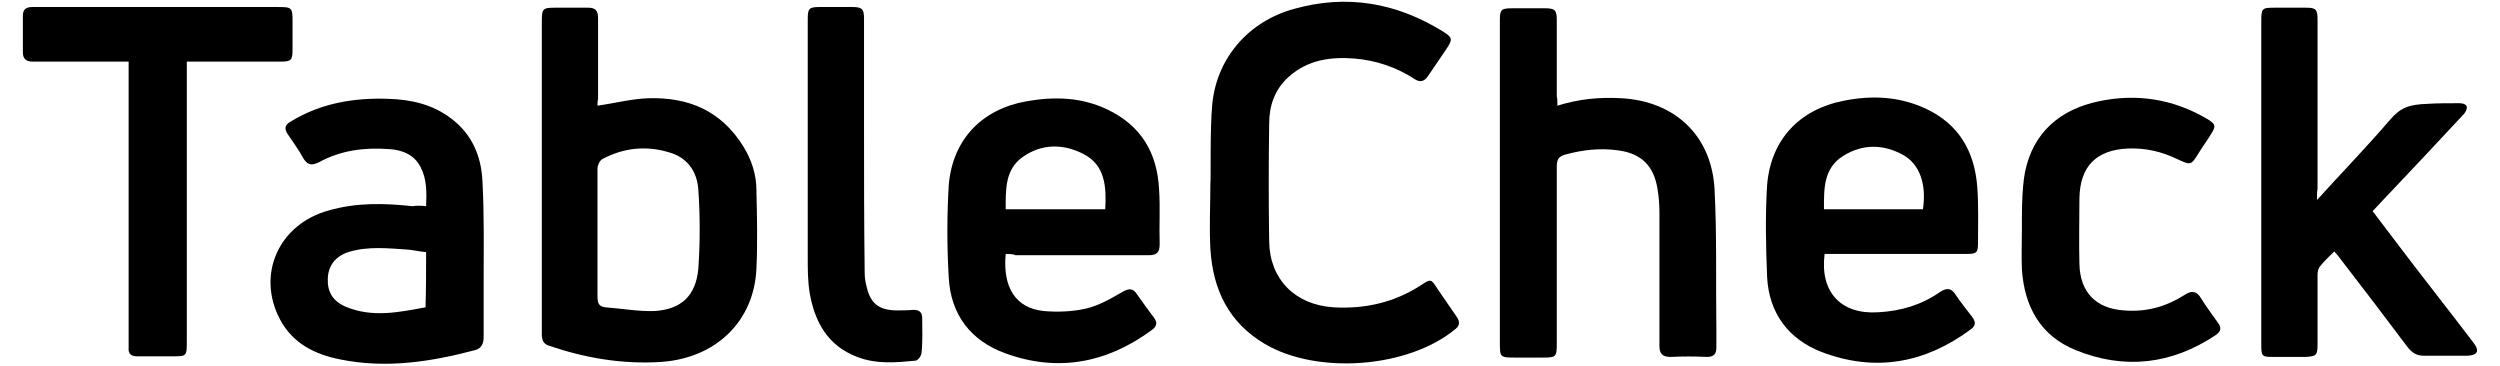 <?xml version="1.0" encoding="UTF-8"?>
<svg xmlns="http://www.w3.org/2000/svg" xmlns:xlink="http://www.w3.org/1999/xlink" width="164px" height="24px" viewBox="0 0 161 24" version="1.1">
<g id="surface1">
<path style=" stroke:none;fill-rule:nonzero;fill:rgb(0%,0%,0%);fill-opacity:1;" d="M 37.695 6.934 C 38.828 6.77 39.926 6.484 41.02 6.445 C 43.66 6.363 45.809 7.258 47.27 9.617 C 47.797 10.473 48.121 11.449 48.121 12.469 C 48.16 14.176 48.203 15.926 48.121 17.637 C 47.961 21.098 45.445 23.496 41.871 23.742 C 39.355 23.906 36.922 23.496 34.527 22.684 C 34.125 22.562 34.043 22.277 34.043 21.91 C 34.043 20.609 34.043 19.305 34.043 18.004 C 34.043 12.508 34.043 6.973 34.043 1.48 C 34.043 0.543 34.082 0.504 34.977 0.504 C 35.664 0.504 36.355 0.504 37.086 0.504 C 37.57 0.504 37.734 0.707 37.734 1.195 C 37.734 2.945 37.734 4.734 37.734 6.484 C 37.695 6.648 37.695 6.852 37.695 6.934 Z M 37.695 15.277 C 37.695 16.66 37.695 18.086 37.695 19.469 C 37.695 19.914 37.816 20.121 38.223 20.16 C 39.316 20.242 40.414 20.445 41.469 20.402 C 43.211 20.281 44.145 19.387 44.309 17.637 C 44.43 15.926 44.43 14.137 44.309 12.426 C 44.227 11.246 43.578 10.312 42.359 9.984 C 40.859 9.539 39.398 9.699 38.02 10.434 C 37.855 10.516 37.695 10.84 37.695 11.043 C 37.695 12.426 37.695 13.852 37.695 15.277 Z M 37.695 15.277 "/>
<path style=" stroke:none;fill-rule:nonzero;fill:rgb(0%,0%,0%);fill-opacity:1;" d="M 100.664 6.934 C 102.086 6.484 103.465 6.363 104.887 6.445 C 108.375 6.648 110.77 8.887 110.973 12.387 C 111.133 15.438 111.051 18.492 111.094 21.543 C 111.094 21.949 111.094 22.359 111.094 22.805 C 111.094 23.211 110.93 23.414 110.484 23.414 C 109.672 23.375 108.902 23.375 108.09 23.414 C 107.523 23.414 107.359 23.172 107.359 22.684 C 107.359 19.754 107.359 16.863 107.359 13.934 C 107.359 13.445 107.32 12.914 107.238 12.426 C 106.996 10.879 106.184 10.066 104.641 9.863 C 103.465 9.699 102.328 9.824 101.152 10.148 C 100.746 10.27 100.625 10.473 100.625 10.922 C 100.625 14.789 100.625 18.652 100.625 22.52 C 100.625 23.414 100.586 23.457 99.691 23.457 C 99.125 23.457 98.516 23.457 97.945 23.457 C 96.891 23.457 96.891 23.457 96.891 22.438 C 96.891 18.246 96.891 14.016 96.891 9.824 C 96.891 7.016 96.891 4.164 96.891 1.355 C 96.891 0.625 96.973 0.543 97.703 0.543 C 98.434 0.543 99.125 0.543 99.855 0.543 C 100.504 0.543 100.625 0.664 100.625 1.316 C 100.625 2.984 100.625 4.652 100.625 6.324 C 100.664 6.445 100.664 6.648 100.664 6.934 Z M 100.664 6.934 "/>
<path style=" stroke:none;fill-rule:nonzero;fill:rgb(0%,0%,0%);fill-opacity:1;" d="M 150.492 13.121 C 152.156 11.289 153.777 9.617 155.277 7.867 C 155.969 7.055 156.535 6.852 157.754 6.812 C 158.32 6.77 159.176 6.77 159.863 6.77 C 160.594 6.812 160.27 7.301 160.148 7.461 C 158.363 9.375 156.578 11.289 154.793 13.16 C 154.59 13.363 154.387 13.609 154.145 13.852 C 154.793 14.707 155.441 15.562 156.09 16.414 C 157.633 18.449 159.215 20.445 160.758 22.48 C 161.039 22.848 161.242 23.293 160.352 23.336 C 159.418 23.336 158.445 23.336 157.512 23.336 C 157.062 23.336 156.781 23.172 156.496 22.848 C 155.035 20.895 153.535 18.938 152.031 16.984 C 151.91 16.824 151.789 16.66 151.629 16.496 C 151.301 16.824 150.977 17.109 150.695 17.473 C 150.574 17.598 150.531 17.84 150.531 18.043 C 150.531 19.551 150.531 21.055 150.531 22.602 C 150.531 23.293 150.449 23.375 149.762 23.414 C 149.031 23.414 148.34 23.414 147.609 23.414 C 146.879 23.414 146.84 23.375 146.84 22.602 C 146.84 20.77 146.84 18.98 146.84 17.148 C 146.84 11.898 146.84 6.648 146.84 1.398 C 146.84 0.543 146.879 0.504 147.73 0.504 C 148.422 0.504 149.113 0.504 149.762 0.504 C 150.449 0.504 150.531 0.625 150.531 1.316 C 150.531 5.02 150.531 8.684 150.531 12.387 C 150.492 12.551 150.492 12.754 150.492 13.121 Z M 150.492 13.121 "/>
<path style=" stroke:none;fill-rule:nonzero;fill:rgb(0%,0%,0%);fill-opacity:1;" d="M 78.023 6.852 C 78.309 3.801 80.418 1.398 83.379 0.586 C 86.871 -0.395 90.117 0.176 93.199 2.09 C 93.77 2.457 93.809 2.578 93.402 3.188 C 92.996 3.801 92.59 4.367 92.184 4.98 C 91.941 5.348 91.656 5.426 91.293 5.184 C 90.117 4.41 88.777 3.961 87.355 3.84 C 85.773 3.719 84.273 3.922 83.016 5.062 C 82.121 5.875 81.758 6.934 81.758 8.113 C 81.719 10.676 81.719 13.281 81.758 15.848 C 81.797 18.328 83.461 19.996 85.977 20.16 C 88.047 20.281 89.996 19.836 91.738 18.695 C 92.348 18.289 92.387 18.289 92.793 18.938 C 93.199 19.551 93.645 20.16 94.051 20.77 C 94.254 21.055 94.297 21.34 93.973 21.586 C 90.887 24.148 84.922 24.598 81.473 22.562 C 79.121 21.176 78.066 19.02 77.902 16.336 C 77.82 14.91 77.902 13.445 77.902 12.02 C 77.945 11.938 77.863 8.52 78.023 6.852 Z M 78.023 6.852 "/>
<path style=" stroke:none;fill-rule:nonzero;fill:rgb(0%,0%,0%);fill-opacity:1;" d="M 64.473 16.66 C 64.27 18.859 65.121 20.199 66.949 20.402 C 67.883 20.484 68.855 20.445 69.746 20.242 C 70.602 20.039 71.371 19.59 72.141 19.145 C 72.59 18.898 72.832 18.898 73.117 19.348 C 73.48 19.875 73.848 20.363 74.211 20.852 C 74.414 21.137 74.414 21.383 74.09 21.625 C 71.129 23.824 67.883 24.434 64.434 23.172 C 62.199 22.359 60.863 20.648 60.738 18.207 C 60.617 16.172 60.617 14.137 60.738 12.141 C 60.984 9.172 62.891 7.176 65.812 6.648 C 67.637 6.324 69.422 6.363 71.129 7.176 C 73.359 8.234 74.414 10.027 74.535 12.426 C 74.617 13.609 74.535 14.828 74.574 16.008 C 74.574 16.578 74.375 16.742 73.848 16.742 C 70.926 16.742 68.043 16.742 65.121 16.742 C 64.961 16.66 64.715 16.66 64.473 16.66 Z M 71.004 13.73 C 71.086 12.266 71.004 10.84 69.586 10.109 C 68.246 9.414 66.828 9.414 65.57 10.312 C 64.434 11.125 64.473 12.426 64.473 13.73 C 66.664 13.73 68.816 13.73 71.004 13.73 Z M 71.004 13.73 "/>
<path style=" stroke:none;fill-rule:nonzero;fill:rgb(0%,0%,0%);fill-opacity:1;" d="M 118.195 16.66 C 117.871 19.184 119.289 20.648 121.723 20.484 C 123.227 20.402 124.562 19.996 125.781 19.145 C 126.227 18.859 126.512 18.898 126.797 19.348 C 127.121 19.836 127.527 20.324 127.891 20.812 C 128.094 21.098 128.133 21.34 127.809 21.586 C 124.809 23.824 121.52 24.434 117.992 23.09 C 115.801 22.234 114.543 20.527 114.422 18.164 C 114.34 16.172 114.297 14.137 114.422 12.141 C 114.664 9.172 116.531 7.176 119.453 6.609 C 121.277 6.242 123.062 6.324 124.766 7.098 C 127 8.113 128.055 9.945 128.215 12.348 C 128.297 13.527 128.258 14.746 128.258 15.926 C 128.258 16.578 128.176 16.66 127.484 16.66 C 124.562 16.66 121.684 16.66 118.762 16.66 C 118.641 16.66 118.438 16.66 118.195 16.66 Z M 124.645 13.73 C 124.887 12.102 124.441 10.801 123.387 10.188 C 122.09 9.457 120.711 9.414 119.41 10.23 C 118.113 11.043 118.152 12.387 118.152 13.73 C 120.344 13.73 122.496 13.73 124.645 13.73 Z M 124.645 13.73 "/>
<path style=" stroke:none;fill-rule:nonzero;fill:rgb(0%,0%,0%);fill-opacity:1;" d="M 26.453 13.527 C 26.496 12.59 26.496 11.734 26.09 10.961 C 25.684 10.148 24.871 9.824 24.02 9.781 C 22.398 9.66 20.855 9.863 19.434 10.637 C 18.949 10.879 18.664 10.84 18.379 10.352 C 18.098 9.824 17.73 9.336 17.406 8.848 C 17.121 8.438 17.164 8.195 17.609 7.949 C 19.559 6.77 21.707 6.402 23.98 6.484 C 25.48 6.527 26.902 6.852 28.117 7.789 C 29.457 8.805 30.066 10.23 30.148 11.859 C 30.27 14.098 30.227 16.336 30.227 18.574 C 30.227 19.754 30.227 20.934 30.227 22.113 C 30.227 22.52 30.105 22.848 29.66 22.969 C 26.738 23.742 23.816 24.188 20.816 23.578 C 19.191 23.254 17.73 22.562 16.879 20.973 C 15.297 18.004 16.797 14.707 20.043 13.812 C 21.871 13.281 23.695 13.324 25.562 13.527 C 25.805 13.484 26.09 13.484 26.453 13.527 Z M 26.453 16.539 C 26.008 16.496 25.645 16.414 25.277 16.375 C 23.98 16.293 22.641 16.133 21.344 16.539 C 20.488 16.824 20.043 17.434 20.004 18.246 C 19.961 19.145 20.328 19.754 21.18 20.121 C 22.926 20.852 24.668 20.484 26.414 20.16 C 26.453 18.938 26.453 17.758 26.453 16.539 Z M 26.453 16.539 "/>
<path style=" stroke:none;fill-rule:nonzero;fill:rgb(0%,0%,0%);fill-opacity:1;" d="M 6.938 4.043 C 5.438 4.043 1.297 4.043 0.648 4.043 C 0.242 4.043 0 3.879 0 3.434 C 0 2.617 0 1.848 0 1.031 C 0 0.625 0.203 0.461 0.609 0.461 C 0.73 0.461 0.895 0.461 1.016 0.461 C 6.25 0.461 11.523 0.461 16.758 0.461 C 17.648 0.461 17.691 0.504 17.691 1.398 C 17.691 2.008 17.691 2.617 17.691 3.23 C 17.691 3.961 17.609 4.043 16.879 4.043 C 15.094 4.043 13.309 4.043 11.484 4.043 C 11.281 4.043 11.078 4.043 10.754 4.043 C 10.754 4.328 10.754 4.574 10.754 4.777 C 10.754 10.637 10.754 16.496 10.754 22.398 C 10.754 23.375 10.754 23.375 9.777 23.375 C 9.008 23.375 8.277 23.375 7.508 23.375 C 7.102 23.375 6.898 23.211 6.938 22.805 C 6.938 22.645 6.938 22.48 6.938 22.277 C 6.938 16.457 6.938 10.598 6.938 4.777 C 6.938 4.613 6.938 4.367 6.938 4.043 Z M 6.938 4.043 "/>
<path style=" stroke:none;fill-rule:nonzero;fill:rgb(0%,0%,0%);fill-opacity:1;" d="M 131.34 11.289 C 131.867 8.684 133.652 7.176 136.168 6.648 C 138.645 6.117 141.039 6.484 143.27 7.789 C 143.879 8.152 143.879 8.277 143.512 8.848 C 143.27 9.254 142.984 9.617 142.742 10.027 C 142.215 10.879 142.215 10.84 141.32 10.434 C 140.309 9.945 139.254 9.699 138.117 9.742 C 136.008 9.824 134.949 10.922 134.91 12.996 C 134.91 14.422 134.871 15.887 134.91 17.312 C 134.949 19.184 136.008 20.242 137.832 20.363 C 139.293 20.484 140.59 20.121 141.809 19.348 C 142.297 19.02 142.621 19.102 142.902 19.59 C 143.227 20.121 143.633 20.648 144 21.176 C 144.242 21.504 144.203 21.746 143.836 21.992 C 140.957 23.906 137.871 24.27 134.668 22.969 C 132.355 22.031 131.301 20.121 131.137 17.676 C 131.098 16.781 131.137 15.848 131.137 14.949 C 131.137 14.625 131.098 12.508 131.34 11.289 Z M 131.34 11.289 "/>
<path style=" stroke:none;fill-rule:nonzero;fill:rgb(0%,0%,0%);fill-opacity:1;" d="M 51.488 9.742 C 51.488 6.891 51.488 4.043 51.488 1.234 C 51.488 0.586 51.57 0.461 52.219 0.461 C 52.949 0.461 53.68 0.461 54.41 0.461 C 55.059 0.461 55.18 0.586 55.18 1.234 C 55.18 3.473 55.18 5.711 55.18 7.949 C 55.18 11.246 55.18 14.586 55.223 17.883 C 55.223 18.164 55.262 18.492 55.344 18.777 C 55.586 19.875 56.113 20.324 57.25 20.363 C 57.656 20.363 58.062 20.363 58.426 20.324 C 58.793 20.324 58.996 20.484 58.996 20.852 C 58.996 21.625 59.035 22.359 58.953 23.133 C 58.953 23.336 58.711 23.66 58.551 23.66 C 57.293 23.781 55.992 23.906 54.734 23.414 C 52.789 22.684 51.934 21.098 51.609 19.184 C 51.488 18.41 51.488 17.637 51.488 16.863 C 51.488 14.504 51.488 12.141 51.488 9.742 Z M 51.488 9.742 "/>
</g>
</svg>
